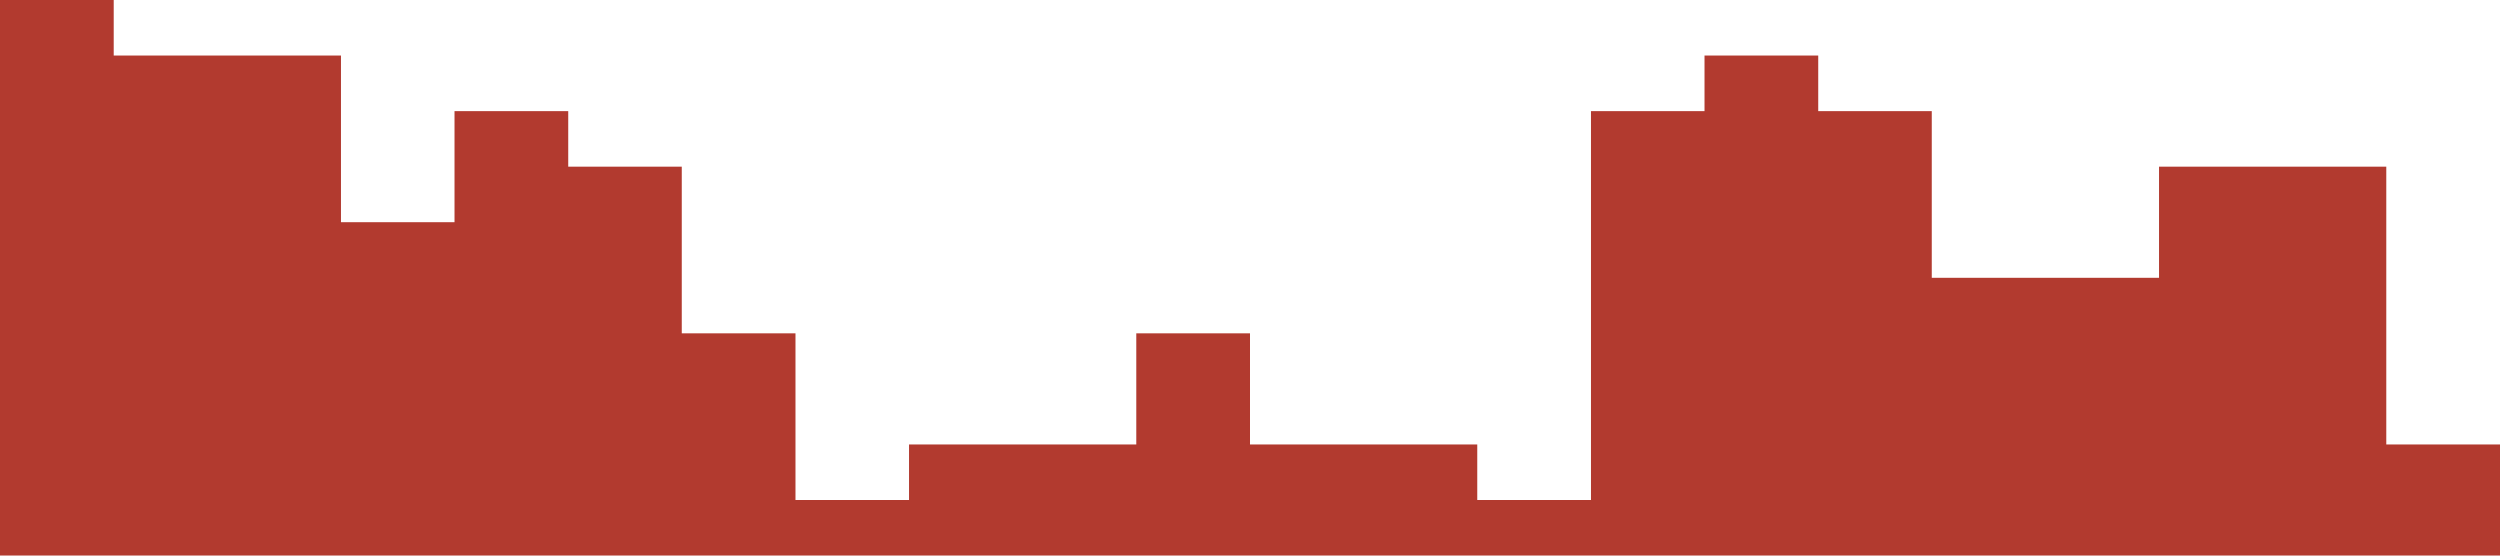 <?xml version="1.0" standalone="no"?><svg xmlns="http://www.w3.org/2000/svg" viewBox="0 0 1440 320"><path fill="#b23a2f" fill-opacity="1" d="M0,160L0,0L65.5,0L65.5,32L130.9,32L130.9,32L196.4,32L196.4,128L261.8,128L261.8,64L327.3,64L327.3,96L392.7,96L392.7,192L458.2,192L458.2,288L523.6,288L523.6,256L589.1,256L589.1,256L654.5,256L654.5,192L720,192L720,256L785.5,256L785.5,256L850.9,256L850.9,288L916.4,288L916.4,64L981.8,64L981.8,32L1047.3,32L1047.3,64L1112.7,64L1112.7,160L1178.2,160L1178.2,160L1243.6,160L1243.6,96L1309.1,96L1309.1,96L1374.5,96L1374.5,256L1440,256L1440,320L1374.5,320L1374.5,320L1309.1,320L1309.1,320L1243.6,320L1243.6,320L1178.2,320L1178.2,320L1112.7,320L1112.7,320L1047.3,320L1047.3,320L981.8,320L981.8,320L916.4,320L916.4,320L850.9,320L850.9,320L785.5,320L785.5,320L720,320L720,320L654.5,320L654.5,320L589.1,320L589.1,320L523.6,320L523.6,320L458.2,320L458.2,320L392.7,320L392.7,320L327.3,320L327.3,320L261.8,320L261.8,320L196.4,320L196.4,320L130.9,320L130.9,320L65.5,320L65.5,320L0,320L0,320Z"></path></svg>
